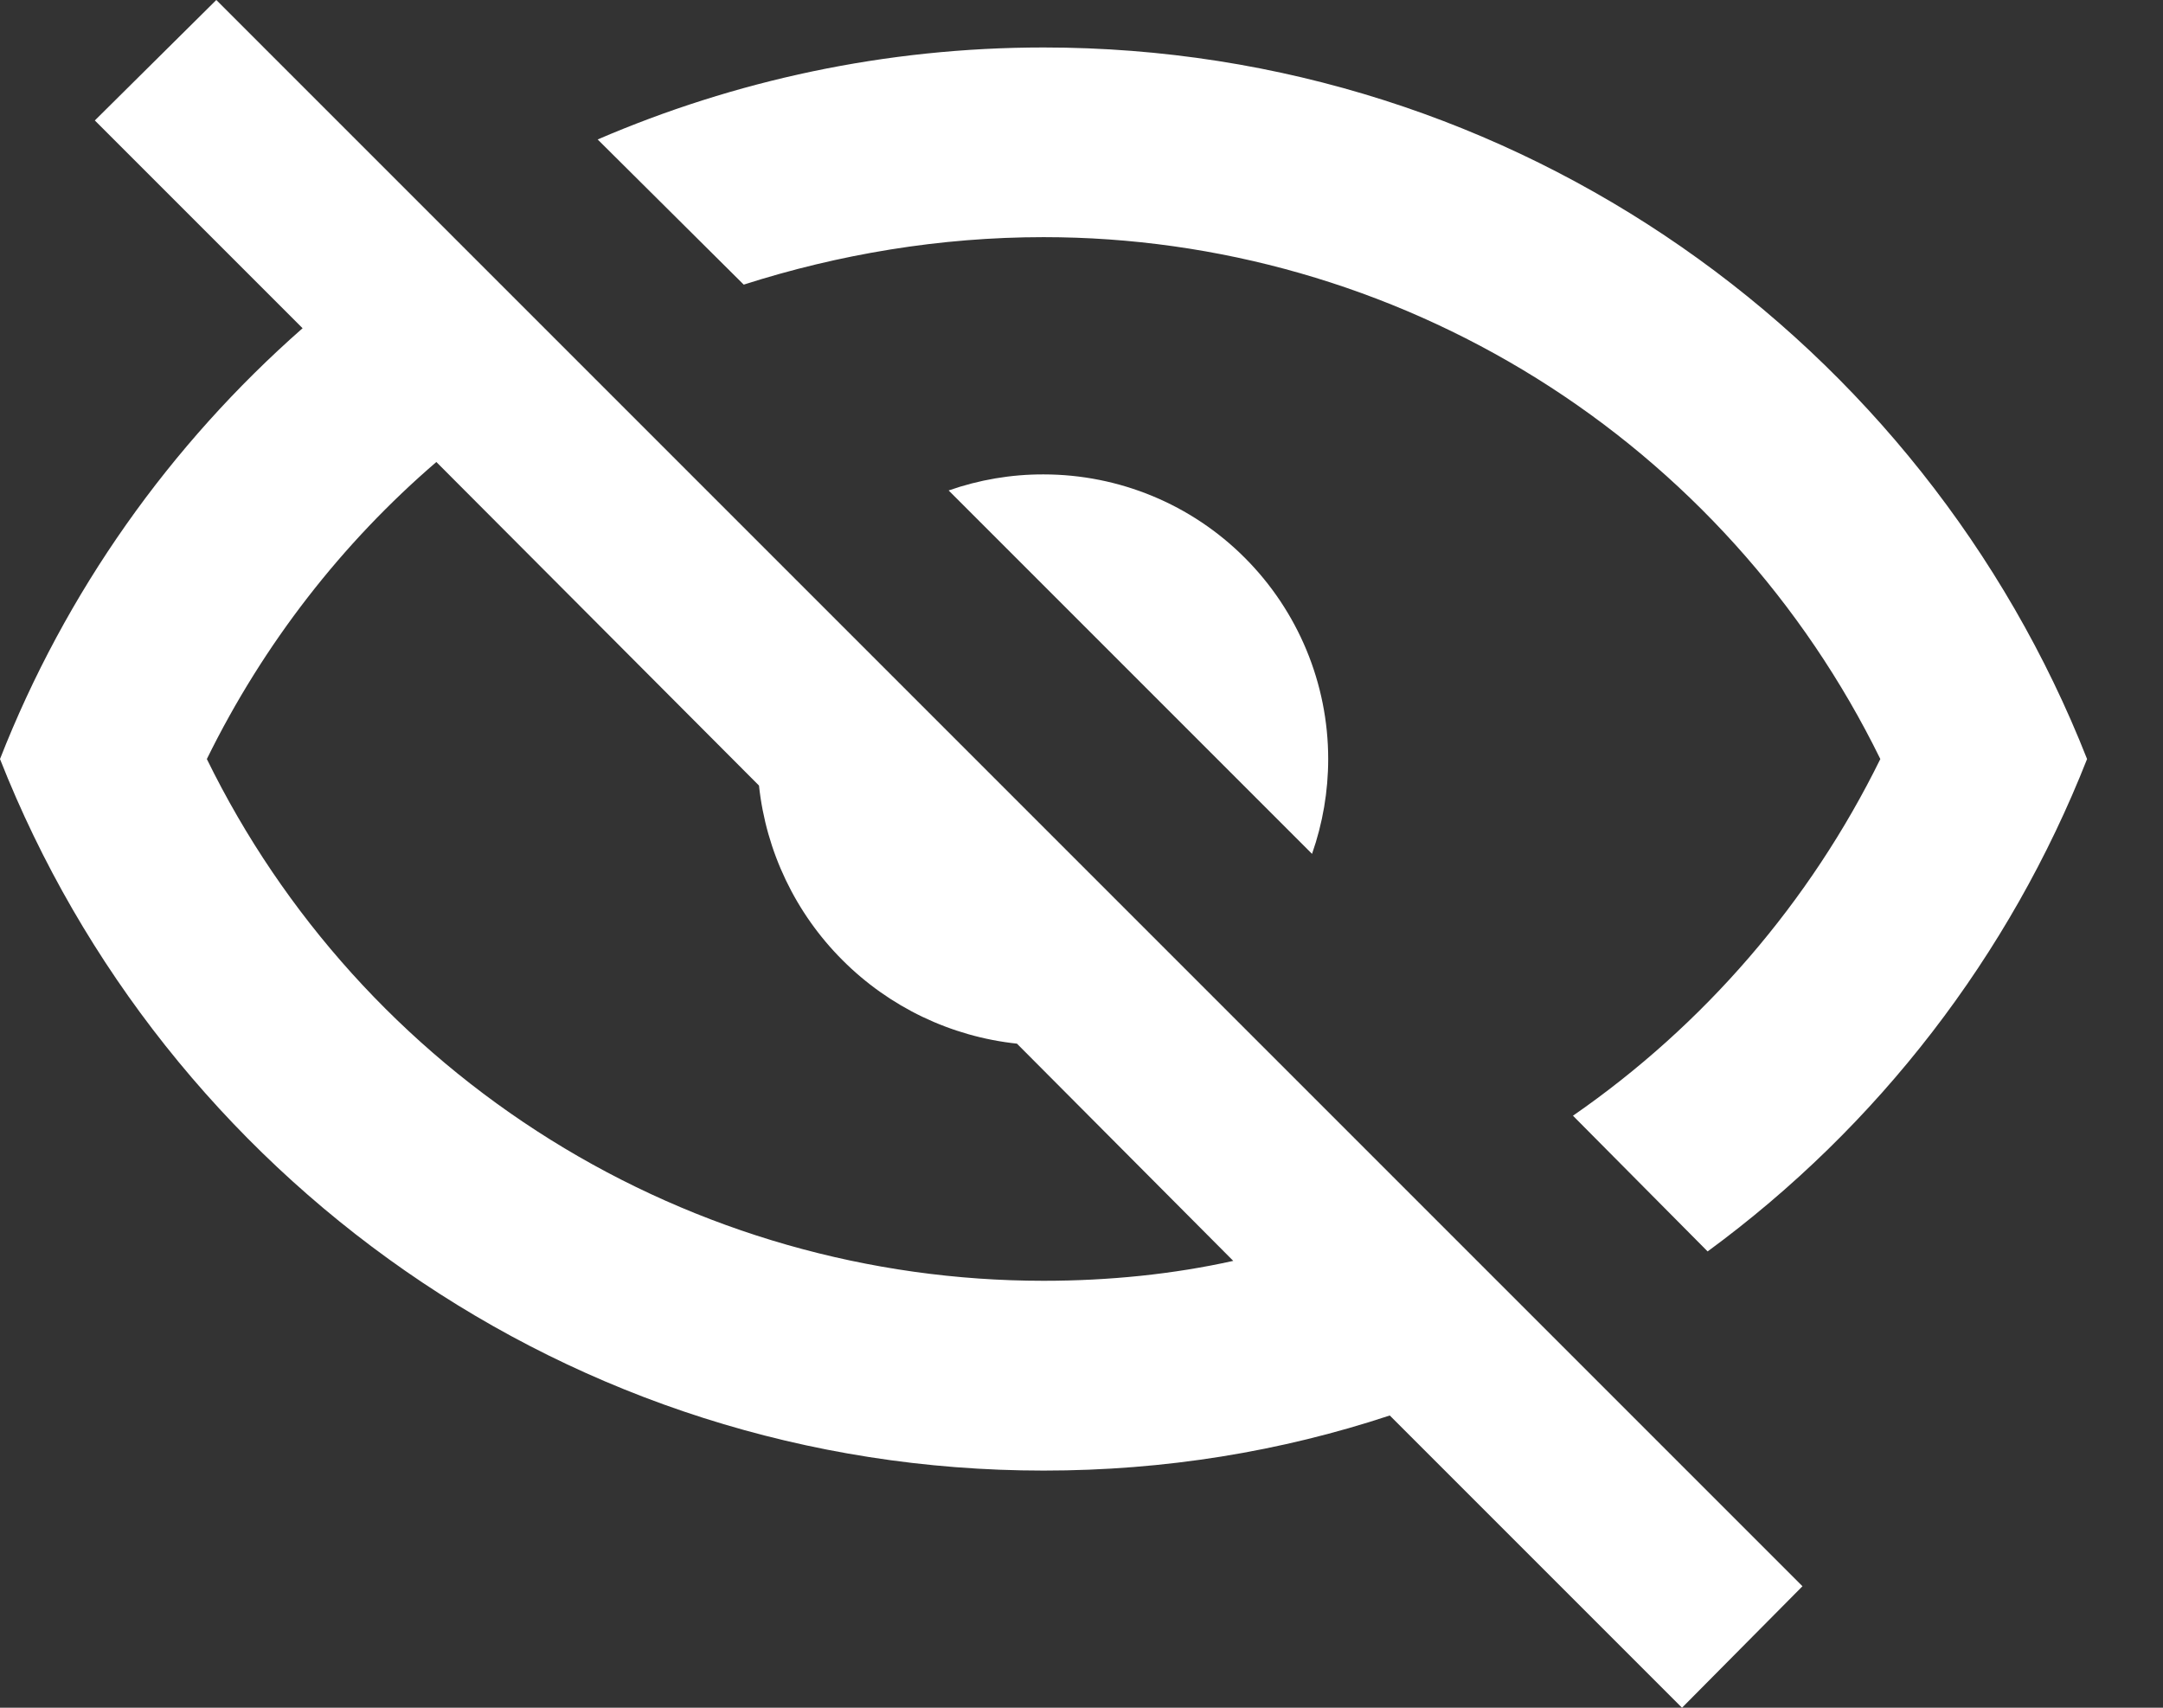 <svg width="19" height="15" viewBox="0 0 19 15" fill="none" xmlns="http://www.w3.org/2000/svg">
<rect x="0" y="0" width="19" height="15" fill="#333333" stroke="none"/>
<path d="M0.833 1.058L1.9 0L15.833 13.933L14.775 15L12.208 12.433C11.25 12.75 10.233 12.917 9.167 12.917C5 12.917 1.442 10.325 0 6.667C0.575 5.2 1.492 3.908 2.658 2.883L0.833 1.058ZM9.167 4.167C9.83 4.167 10.466 4.43 10.934 4.899C11.403 5.368 11.667 6.004 11.667 6.667C11.667 6.95 11.619 7.232 11.525 7.5L8.333 4.308C8.601 4.214 8.883 4.166 9.167 4.167ZM9.167 0.417C13.333 0.417 16.892 3.008 18.333 6.667C17.653 8.394 16.497 9.894 15 10.992L13.817 9.8C14.969 9.003 15.899 7.924 16.517 6.667C15.843 5.292 14.797 4.133 13.498 3.323C12.198 2.513 10.698 2.083 9.167 2.083C8.258 2.083 7.367 2.233 6.533 2.5L5.25 1.225C6.45 0.708 7.775 0.417 9.167 0.417ZM1.817 6.667C2.49 8.042 3.536 9.2 4.836 10.011C6.135 10.821 7.635 11.25 9.167 11.25C9.742 11.25 10.308 11.192 10.833 11.075L8.933 9.167C8.353 9.105 7.812 8.846 7.4 8.433C6.988 8.021 6.729 7.48 6.667 6.9L3.833 4.058C3.008 4.767 2.317 5.65 1.817 6.667Z" fill="white"/>
</svg>
